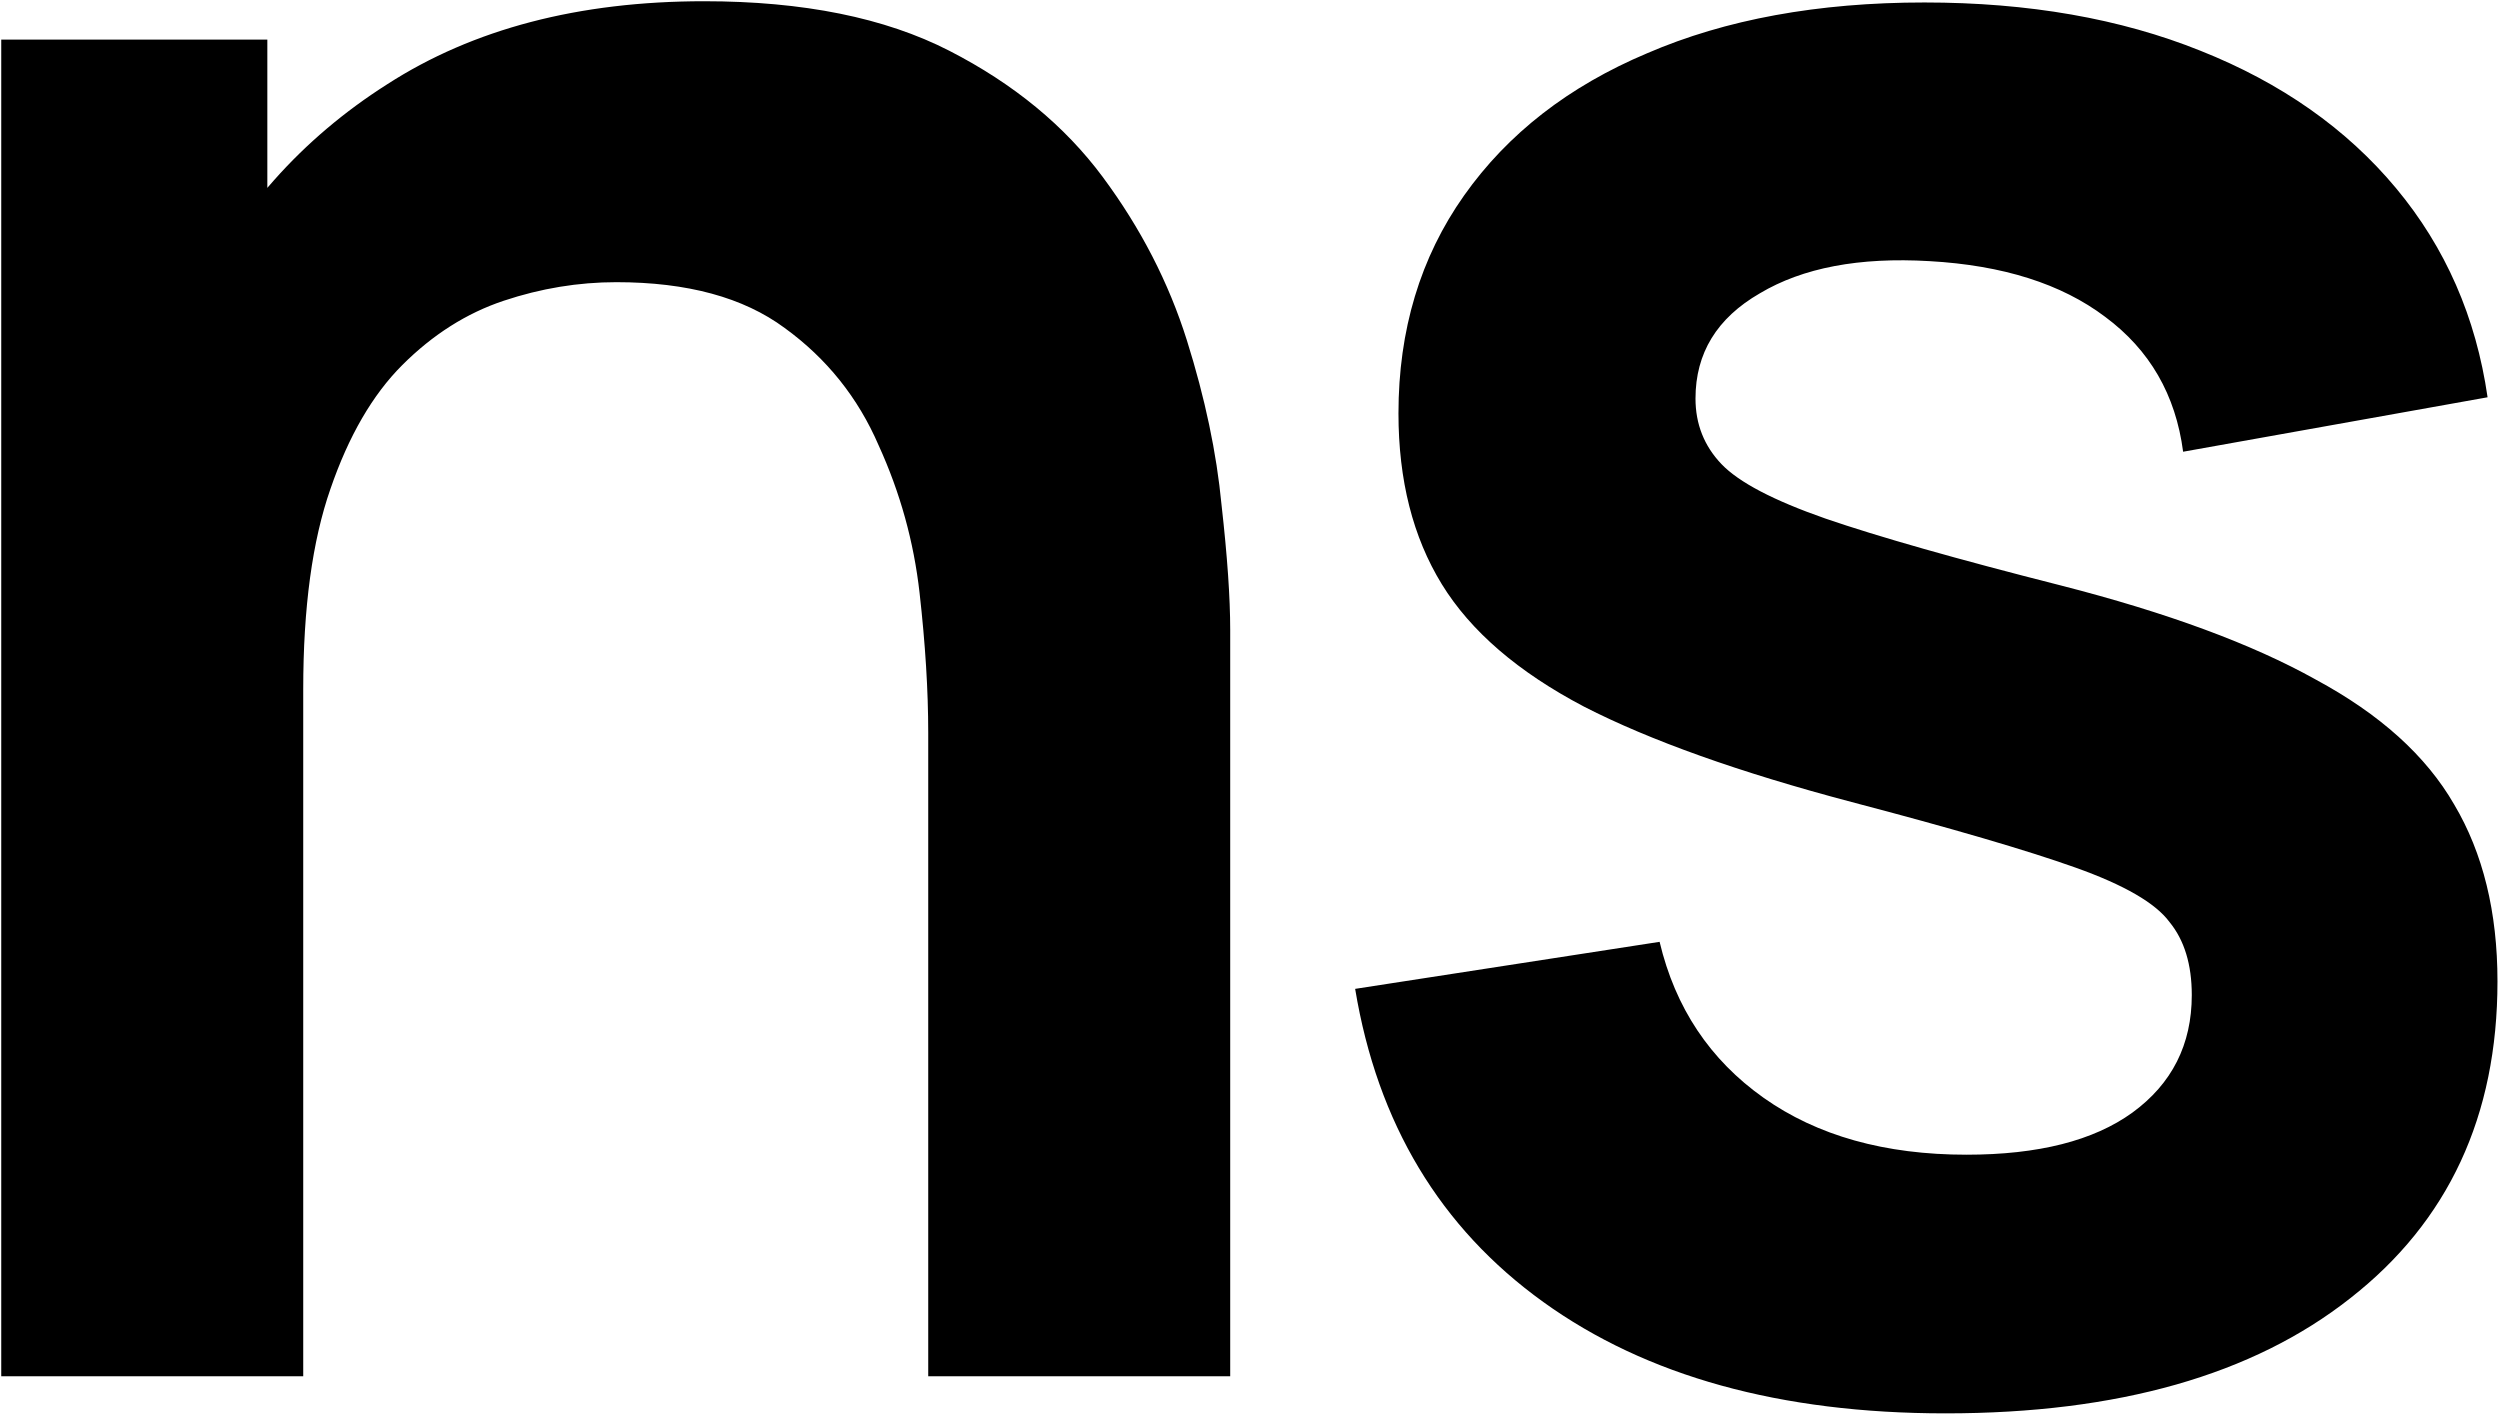 <svg width="505" height="286" viewBox="0 0 505 286" fill="none" xmlns="http://www.w3.org/2000/svg">
<path d="M187.502 278V148C187.502 139.5 186.919 130.083 185.752 119.75C184.585 109.417 181.835 99.5 177.502 90C173.335 80.333 167.002 72.417 158.502 66.25C150.169 60.083 138.835 57 124.502 57C116.835 57 109.252 58.25 101.752 60.75C94.252 63.25 87.419 67.583 81.252 73.75C75.252 79.75 70.419 88.083 66.752 98.75C63.085 109.25 61.252 122.75 61.252 139.25L25.502 124C25.502 101 29.919 80.167 38.752 61.5C47.752 42.833 60.919 28 78.252 17C95.585 5.833 116.919 0.25 142.252 0.25C162.252 0.25 178.752 3.583 191.752 10.25C204.752 16.917 215.085 25.417 222.752 35.75C230.419 46.083 236.085 57.083 239.752 68.75C243.419 80.417 245.752 91.5 246.752 102C247.919 112.333 248.502 120.75 248.502 127.25V278H187.502ZM0.252 278V8H54.002V91.75H61.252V278H0.252ZM392.99 285.5C359.657 285.5 332.574 278 311.74 263C290.907 248 278.24 226.917 273.74 199.75L335.24 190.25C338.407 203.583 345.407 214.083 356.24 221.75C367.074 229.417 380.74 233.25 397.24 233.25C411.74 233.25 422.907 230.417 430.74 224.75C438.74 218.917 442.74 211 442.74 201C442.74 194.833 441.24 189.917 438.24 186.25C435.407 182.417 429.074 178.75 419.24 175.25C409.407 171.75 394.324 167.333 373.99 162C351.324 156 333.324 149.583 319.99 142.75C306.657 135.75 297.074 127.5 291.24 118C285.407 108.5 282.49 97 282.49 83.5C282.49 66.667 286.907 52 295.74 39.5C304.574 27 316.907 17.417 332.74 10.75C348.574 3.917 367.24 0.5 388.74 0.5C409.74 0.5 428.324 3.75 444.49 10.25C460.824 16.75 473.99 26 483.99 38C493.99 50 500.157 64.083 502.49 80.25L440.99 91.25C439.49 79.75 434.24 70.667 425.24 64C416.407 57.333 404.574 53.583 389.74 52.75C375.574 51.917 364.157 54.083 355.49 59.25C346.824 64.25 342.49 71.333 342.49 80.5C342.49 85.667 344.24 90.083 347.74 93.75C351.24 97.417 358.24 101.083 368.74 104.75C379.407 108.417 395.24 112.917 416.24 118.25C437.74 123.75 454.907 130.083 467.74 137.25C480.74 144.25 490.074 152.667 495.74 162.5C501.574 172.333 504.49 184.25 504.49 198.25C504.49 225.417 494.574 246.75 474.74 262.25C455.074 277.75 427.824 285.5 392.99 285.5Z" fill="black"/>
</svg>
